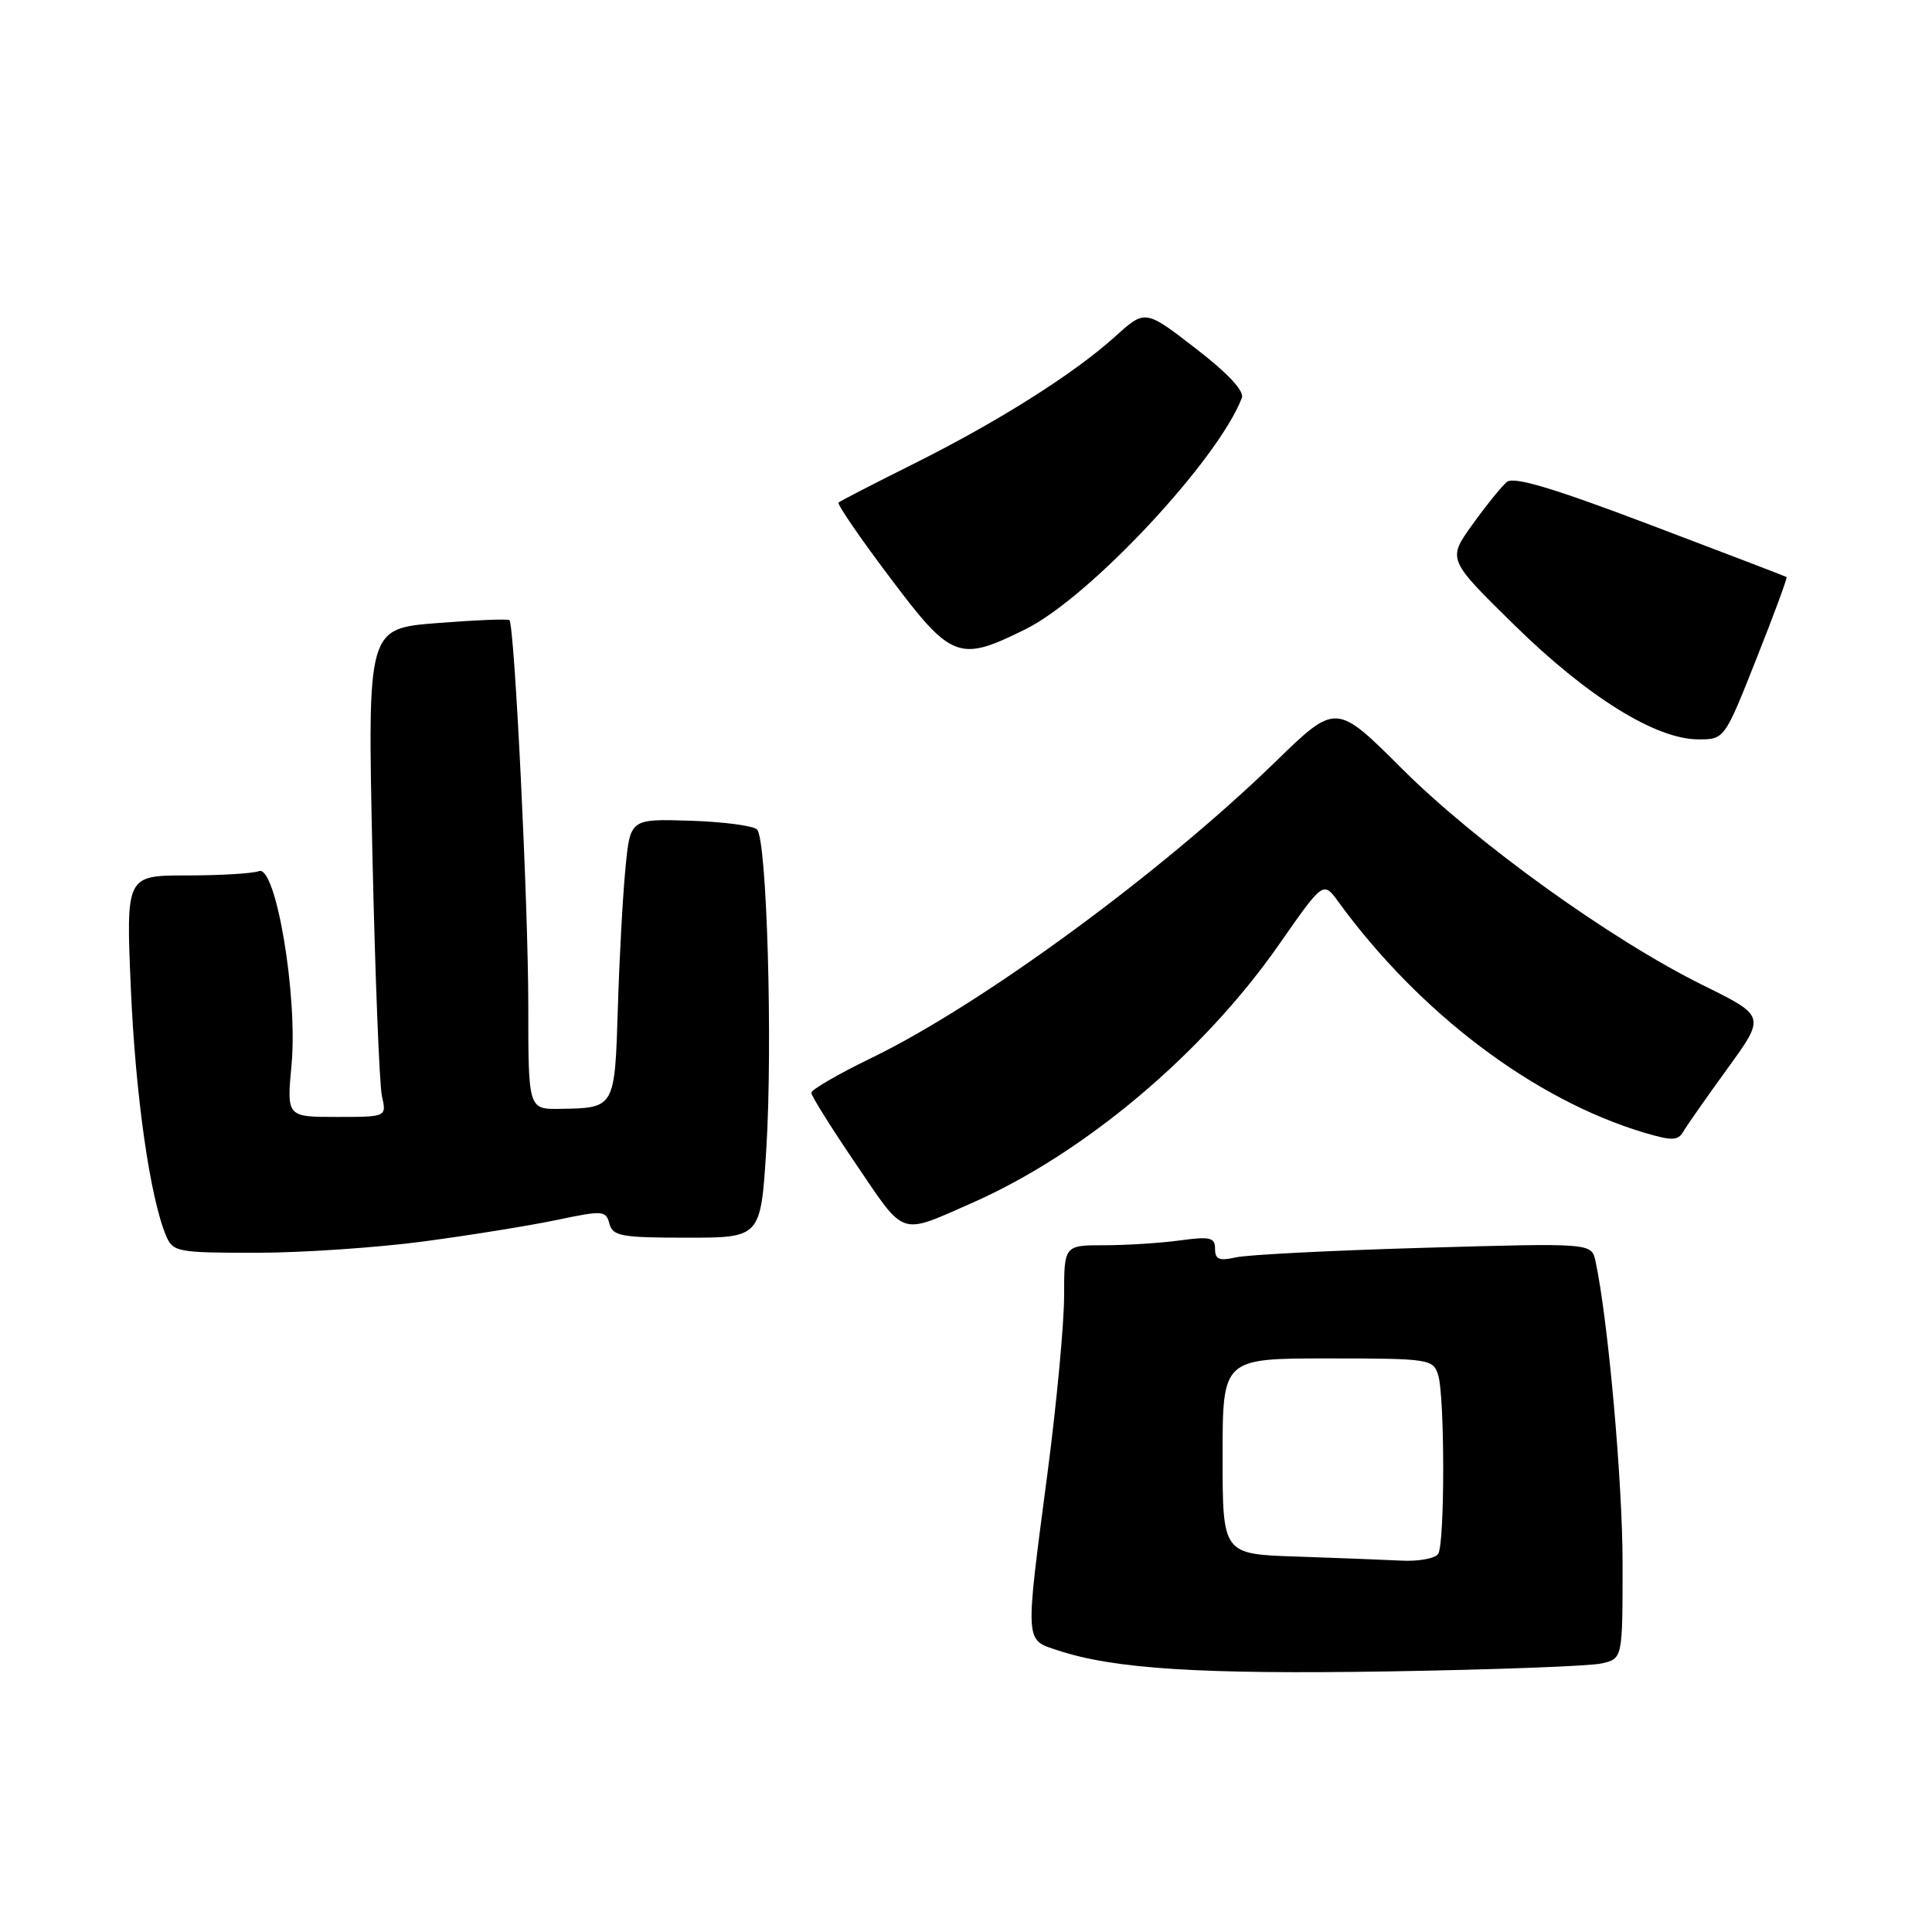 <?xml version="1.0" encoding="UTF-8" standalone="no"?>
<!DOCTYPE svg PUBLIC "-//W3C//DTD SVG 1.1//EN" "http://www.w3.org/Graphics/SVG/1.1/DTD/svg11.dtd" >
<svg xmlns="http://www.w3.org/2000/svg" xmlns:xlink="http://www.w3.org/1999/xlink" version="1.1" viewBox="0 0 256 256">
 <g >
 <path fill="currentColor"
d=" M 212.25 220.41 C 215.00 219.77 215.00 219.77 215.00 207.18 C 215.00 196.34 213.07 174.78 211.41 167.10 C 210.89 164.70 210.89 164.70 188.69 165.34 C 176.49 165.69 165.26 166.26 163.75 166.61 C 161.56 167.11 161.00 166.88 161.00 165.48 C 161.00 163.97 160.36 163.82 156.36 164.36 C 153.81 164.71 149.31 165.00 146.36 165.00 C 141.00 165.00 141.00 165.00 141.00 171.70 C 141.00 175.38 140.02 185.85 138.83 194.95 C 135.80 218.05 135.75 217.22 140.19 218.69 C 147.61 221.14 159.06 221.87 184.00 221.47 C 198.03 221.24 210.74 220.77 212.25 220.41 Z  M 56.20 164.49 C 62.41 163.66 70.37 162.37 73.88 161.63 C 79.88 160.37 80.29 160.40 80.75 162.14 C 81.18 163.79 82.32 164.00 91.02 164.00 C 100.80 164.00 100.80 164.00 101.54 152.25 C 102.40 138.41 101.62 111.22 100.31 109.91 C 99.81 109.41 95.83 108.89 91.46 108.75 C 83.51 108.50 83.51 108.50 82.88 115.00 C 82.53 118.58 82.07 126.90 81.87 133.50 C 81.46 146.86 81.49 146.81 74.25 146.93 C 70.00 147.00 70.00 147.00 70.00 133.18 C 70.00 119.91 68.18 82.86 67.50 82.17 C 67.32 81.99 63.01 82.16 57.94 82.56 C 48.70 83.28 48.70 83.28 49.34 112.89 C 49.70 129.18 50.27 143.74 50.61 145.25 C 51.23 148.00 51.23 148.00 44.61 148.00 C 37.99 148.00 37.99 148.00 38.63 141.09 C 39.48 131.97 36.55 114.57 34.31 115.43 C 33.50 115.74 29.20 116.00 24.76 116.00 C 16.69 116.00 16.69 116.00 17.34 131.01 C 17.95 145.18 19.88 158.72 22.01 163.75 C 22.91 165.89 23.50 166.00 33.93 166.00 C 39.96 166.00 49.98 165.32 56.20 164.49 Z  M 128.79 159.40 C 143.65 152.86 159.42 139.59 169.50 125.12 C 175.34 116.75 175.34 116.75 177.33 119.48 C 188.10 134.26 203.26 145.71 217.85 150.08 C 221.56 151.18 222.33 151.16 223.05 149.94 C 223.51 149.15 226.15 145.38 228.91 141.57 C 233.94 134.64 233.94 134.64 225.70 130.57 C 213.46 124.53 195.66 111.72 185.76 101.85 C 177.03 93.13 177.03 93.13 168.98 100.96 C 153.87 115.65 130.08 133.09 115.50 140.17 C 111.10 142.30 107.50 144.39 107.50 144.80 C 107.50 145.20 110.17 149.47 113.44 154.28 C 120.02 163.97 119.10 163.67 128.79 159.40 Z  M 232.73 87.30 C 235.06 81.43 236.86 76.55 236.73 76.46 C 236.60 76.37 228.50 73.27 218.71 69.56 C 205.81 64.67 200.58 63.10 199.67 63.86 C 198.97 64.44 196.92 66.98 195.10 69.51 C 191.79 74.12 191.79 74.12 200.65 82.81 C 210.32 92.31 219.36 97.94 225.00 97.97 C 228.50 97.98 228.50 97.98 232.73 87.30 Z  M 135.95 83.34 C 144.42 79.12 161.40 60.95 164.55 52.73 C 164.90 51.82 162.73 49.48 158.42 46.16 C 151.74 41.00 151.74 41.00 147.78 44.58 C 142.30 49.53 132.25 55.88 121.00 61.49 C 115.78 64.10 111.32 66.39 111.11 66.59 C 110.89 66.79 113.94 71.24 117.88 76.47 C 126.10 87.41 127.05 87.77 135.95 83.34 Z  M 171.75 206.25 C 162.00 205.93 162.00 205.93 162.00 192.96 C 162.00 180.00 162.00 180.00 175.93 180.00 C 189.37 180.00 189.89 180.08 190.56 182.18 C 191.45 185.00 191.46 204.45 190.57 205.89 C 190.19 206.50 188.00 206.91 185.69 206.79 C 183.39 206.68 177.11 206.43 171.75 206.25 Z "/>
</g>
</svg>